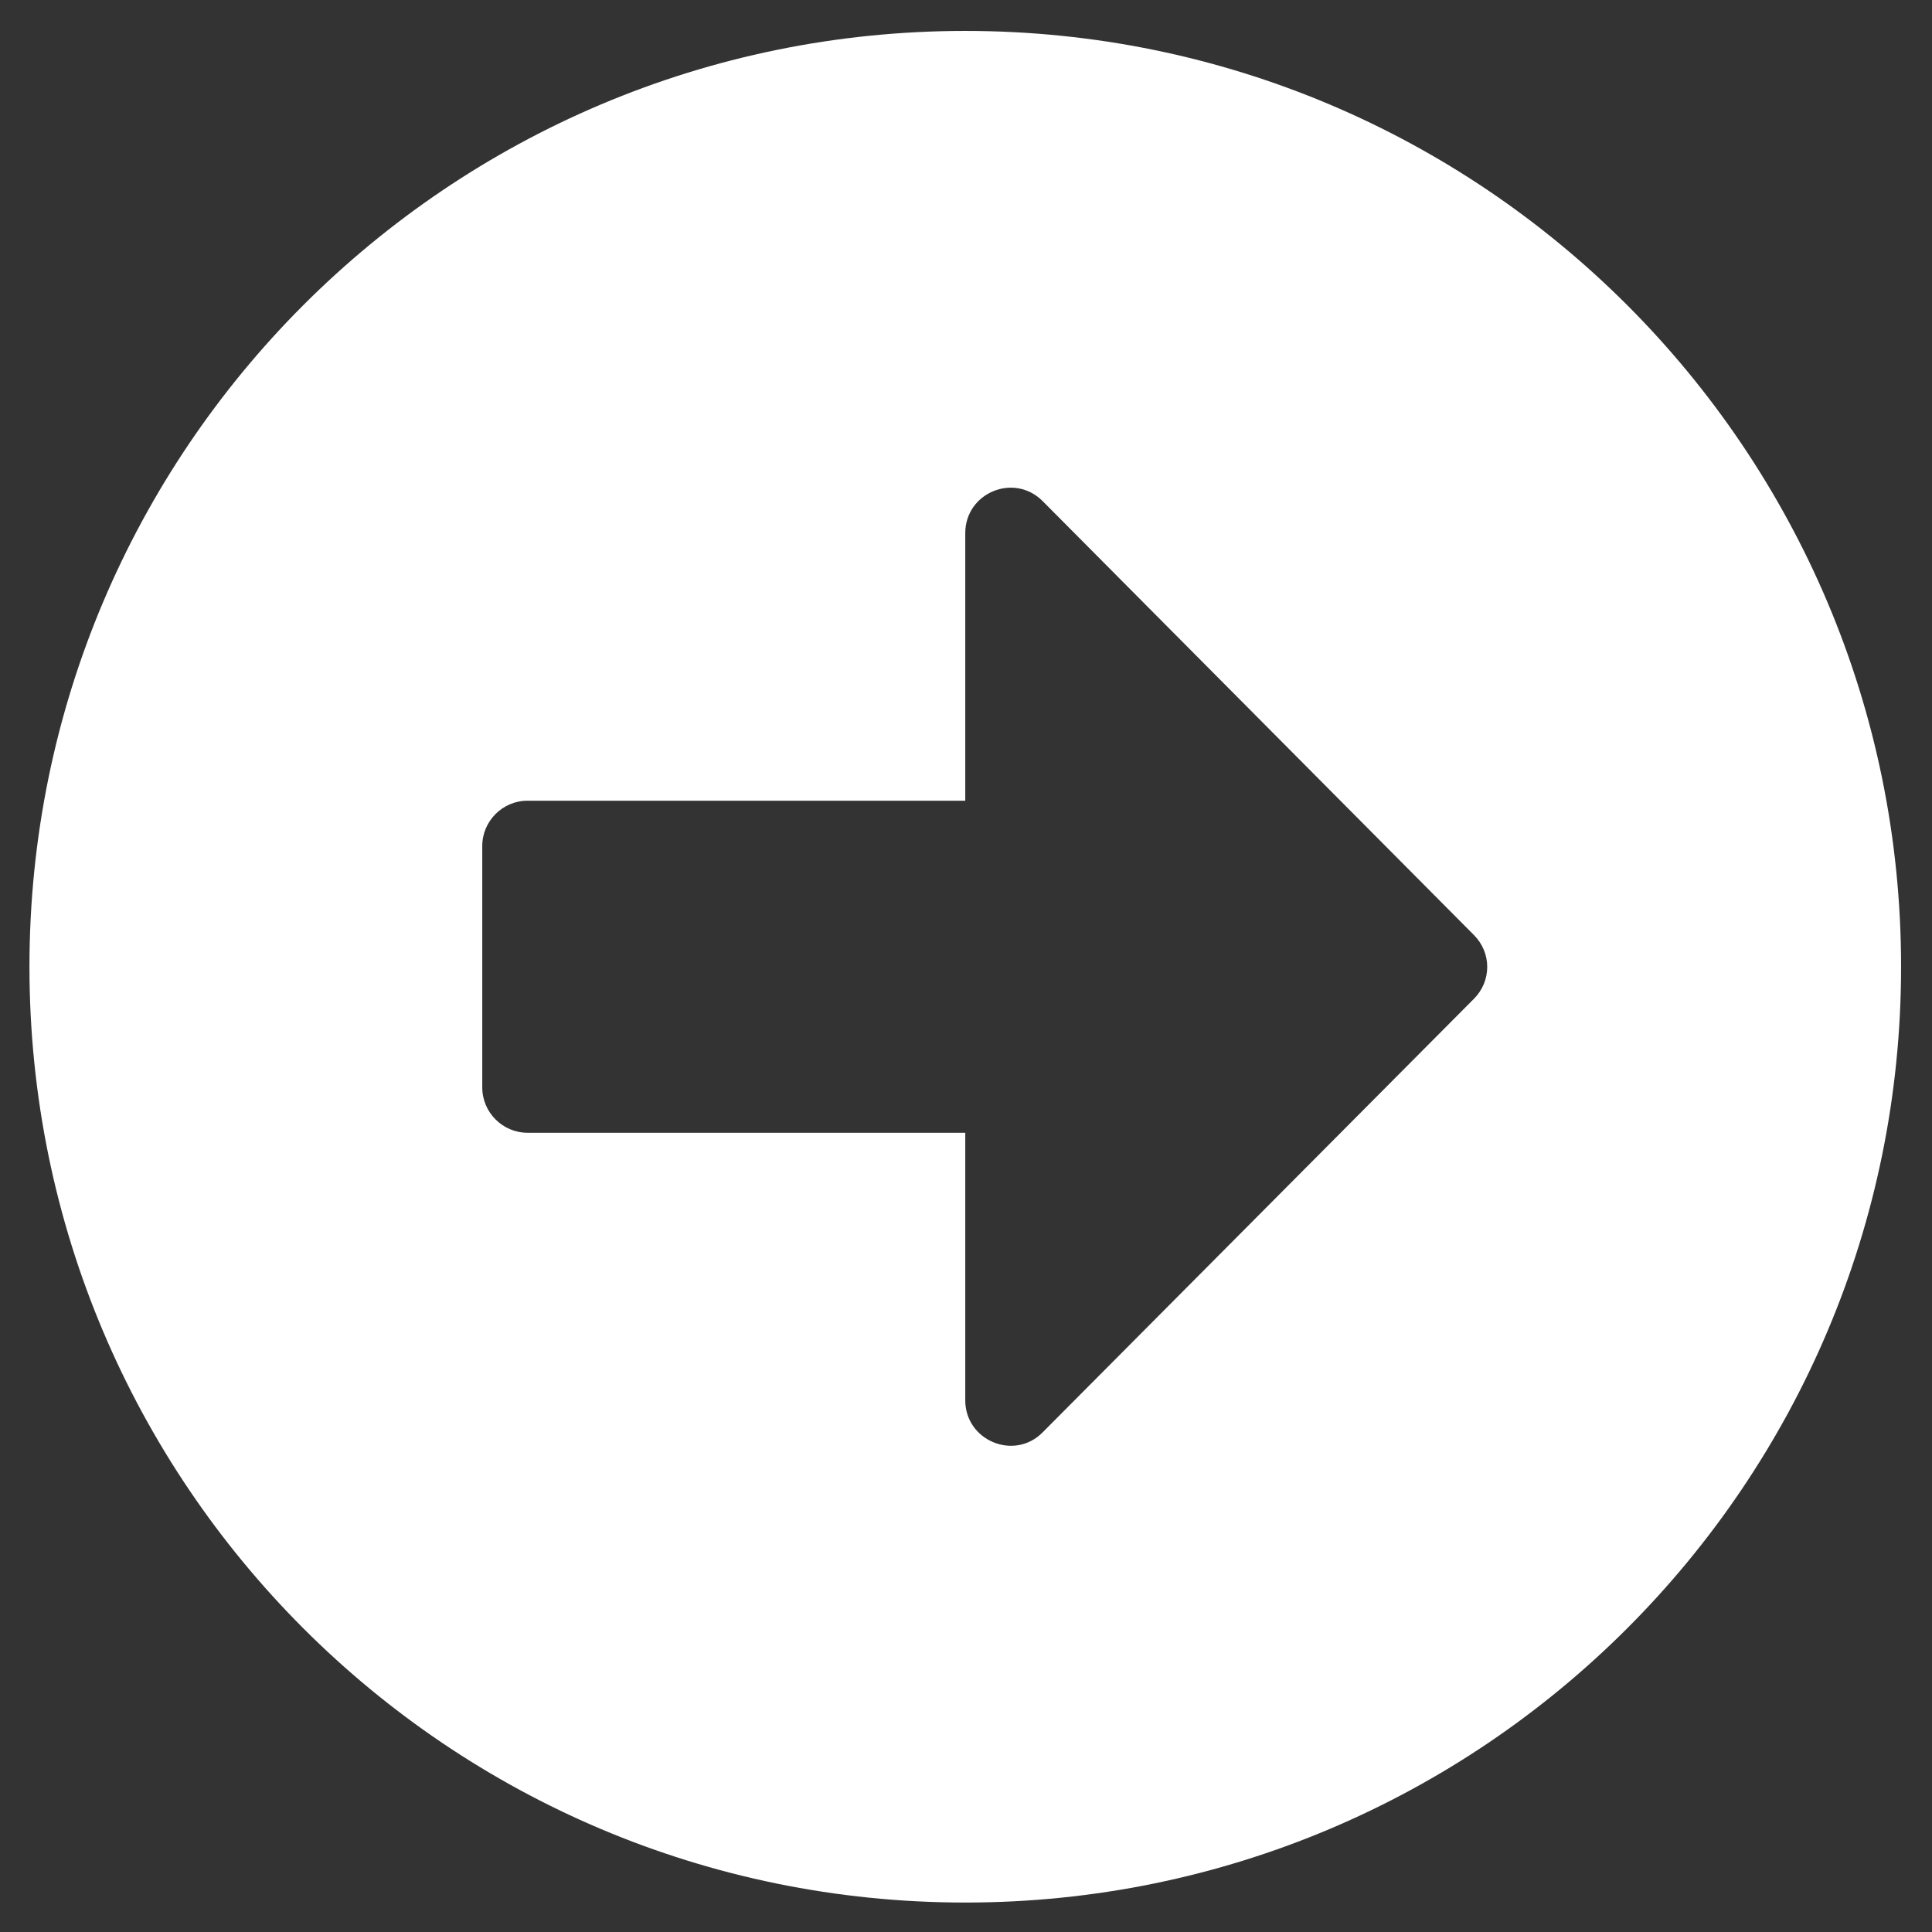 <?xml version="1.0" encoding="UTF-8"?>
<!DOCTYPE svg PUBLIC "-//W3C//DTD SVG 1.1//EN" "http://www.w3.org/Graphics/SVG/1.1/DTD/svg11.dtd">
<!-- Creator: CorelDRAW 2019 (64 Bit) -->
<svg xmlns="http://www.w3.org/2000/svg" xml:space="preserve" width="100mm" height="100mm" version="1.1" style="shape-rendering:geometricPrecision; text-rendering:geometricPrecision; image-rendering:optimizeQuality; fill-rule:evenodd; clip-rule:evenodd"
viewBox="0 0 10000 10000"
 xmlns:xlink="http://www.w3.org/1999/xlink">
 <rect x="0" y="0" width="10000" height="10000" fill="#333333" stroke="none"/>
 <defs>
  <style type="text/css">
   <![CDATA[
    .fil0 {fill:white}
   ]]>
  </style>
 </defs>
 <g id="Camada_x0020_1">
  <path id="arrow-alt-circle-right.svg" class="fil0" d="M4996.2 160.05c2675.78,0 4843.75,2167.97 4843.75,4843.75 0,2675.78 -2167.97,4843.75 -4843.75,4843.75 -2675.78,0 -4843.75,-2167.97 -4843.75,-4843.75 0,-2675.78 2167.97,-4843.75 4843.75,-4843.75zm-2265.63 5703.12l2265.63 0 0 1384.77c0,208.98 253.91,314.45 400.39,166.02l2232.42 -2244.14c91.8,-91.8 91.8,-238.28 0,-330.08l-2232.42 -2246.09c-148.44,-148.44 -400.39,-42.97 -400.39,166.02l0 1384.75 -2265.63 0c-128.91,0 -234.38,105.47 -234.38,234.38l0 1250c0,128.91 105.47,234.38 234.38,234.38l0 -0.01z"/>
 </g>
</svg>
